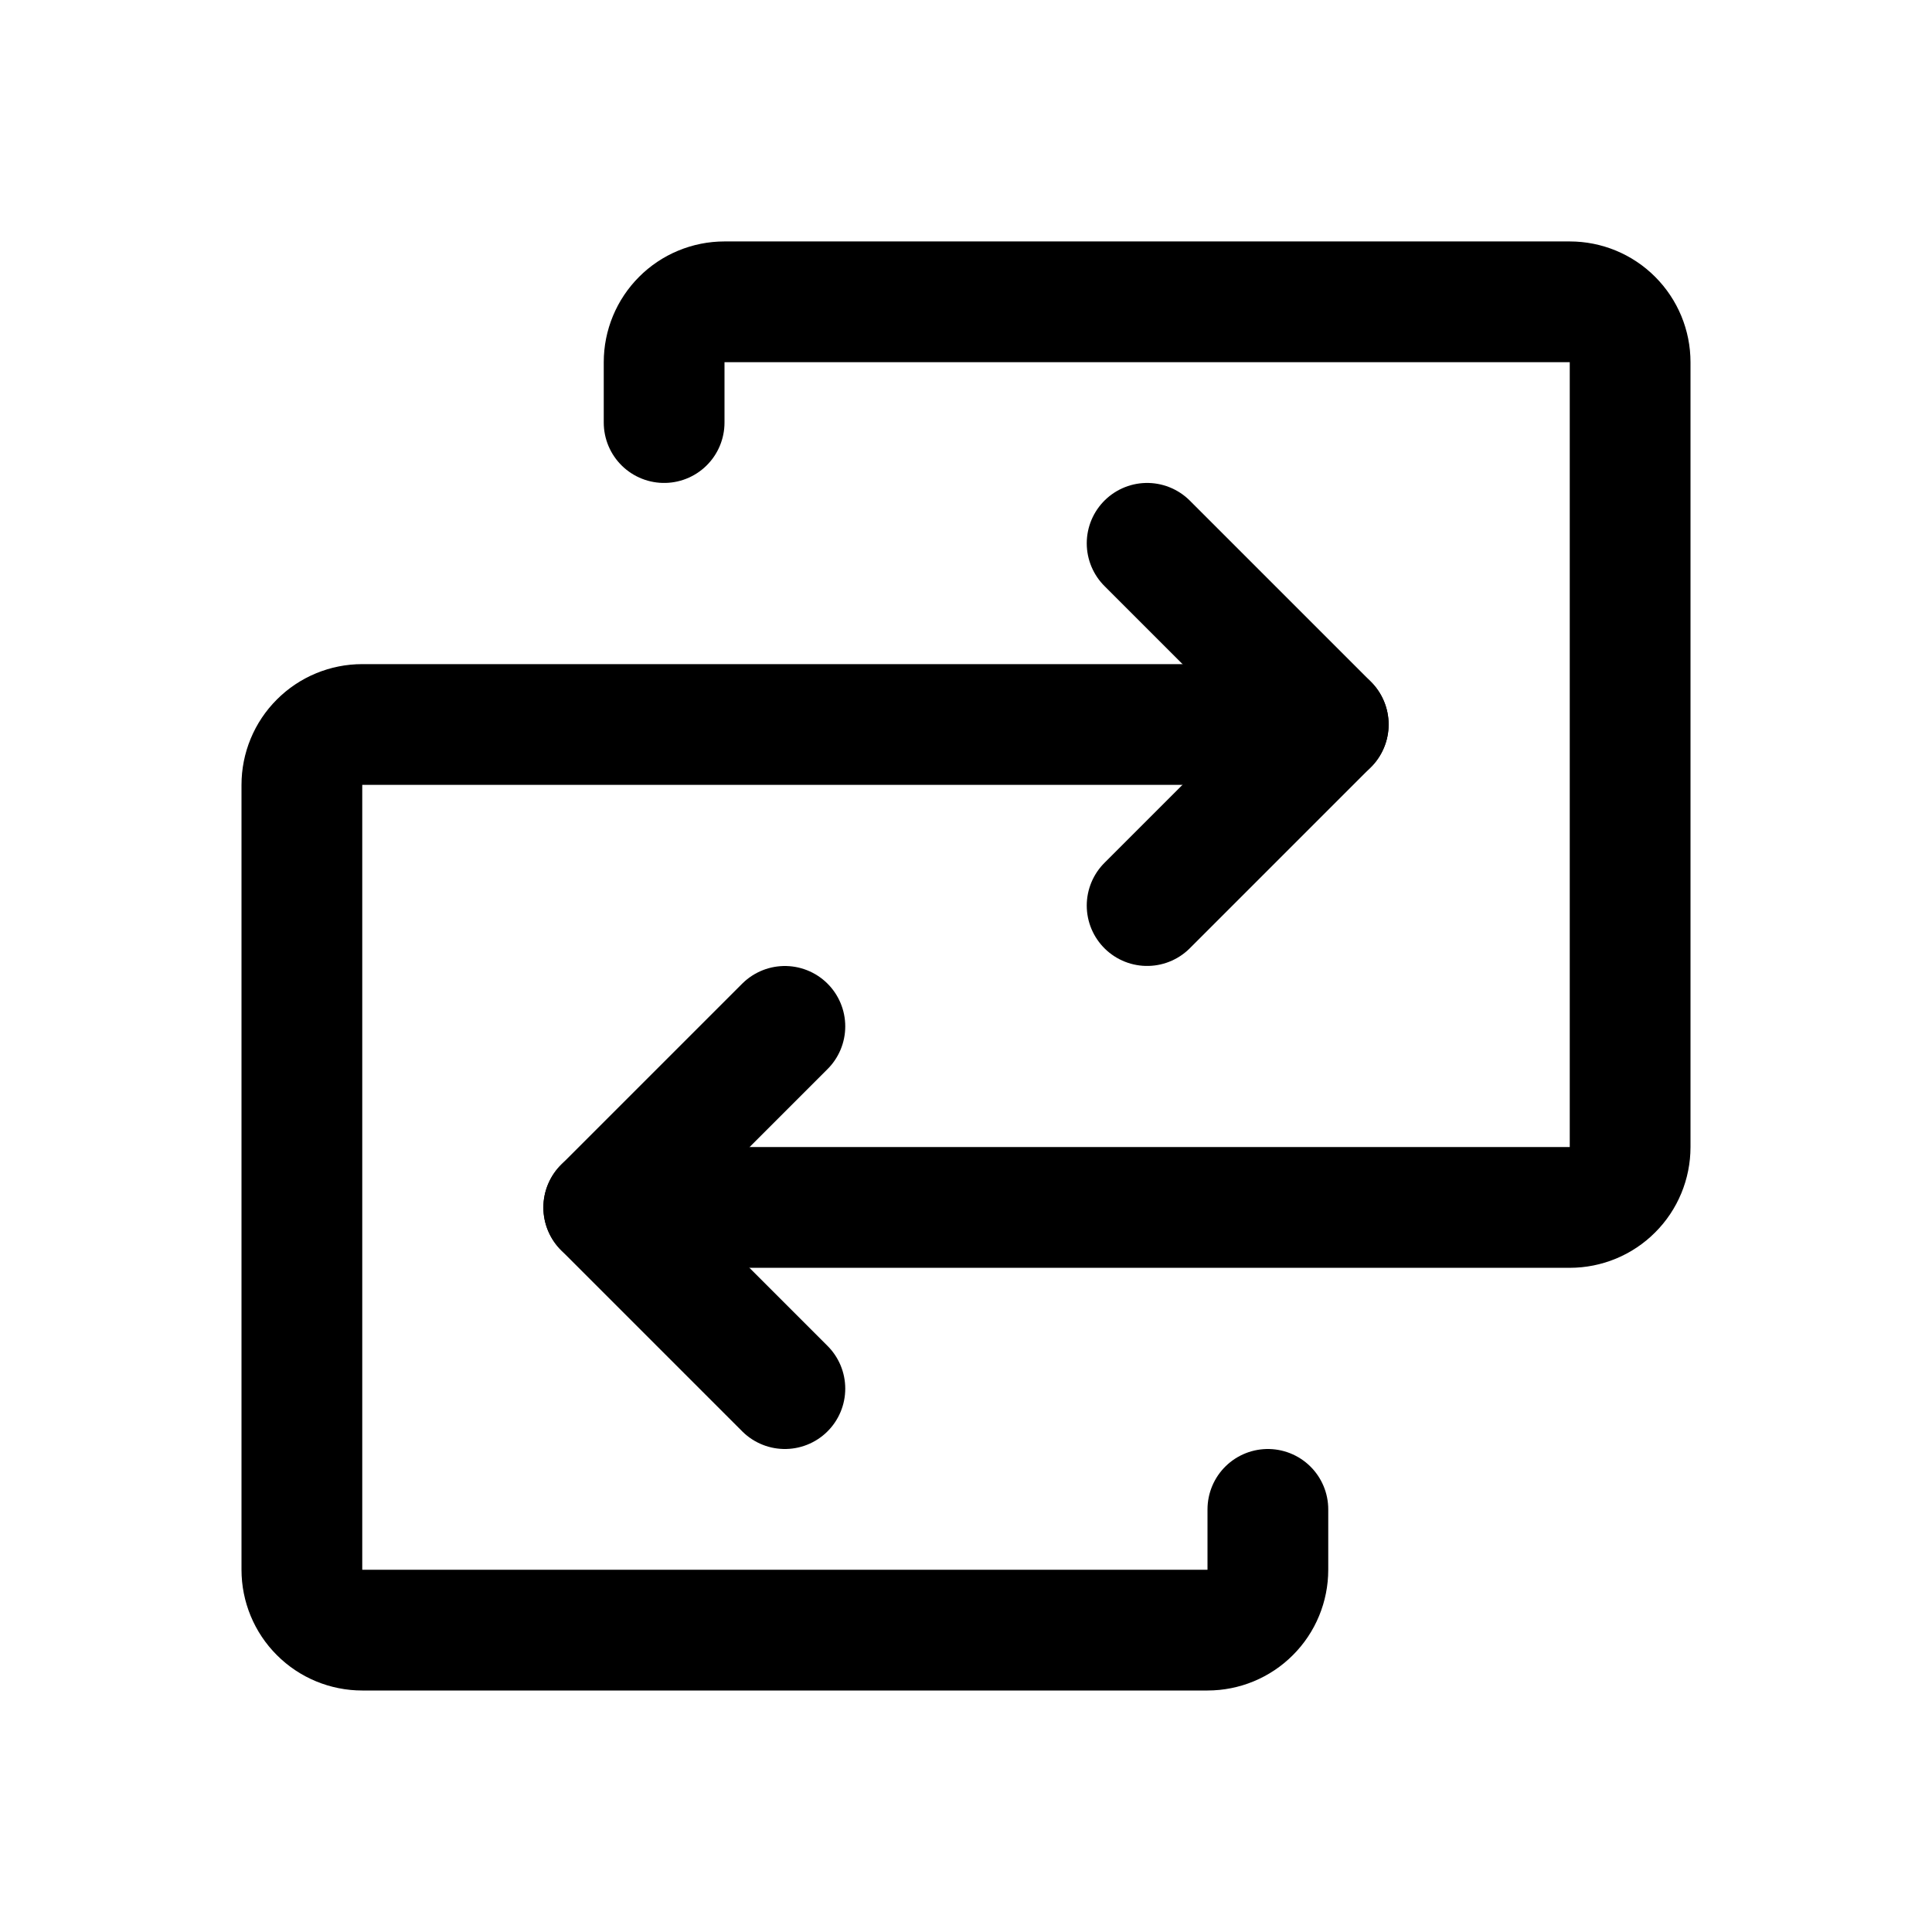 <svg   viewBox="0 0 32 32" fill="none" xmlns="http://www.w3.org/2000/svg">
<path d="M10 19.999H26C26.265 19.999 26.52 19.894 26.707 19.706C26.895 19.519 27 19.264 27 18.999V5.999C27 5.734 26.895 5.48 26.707 5.292C26.52 5.104 26.265 4.999 26 4.999H12C11.735 4.999 11.48 5.104 11.293 5.292C11.105 5.48 11 5.734 11 5.999V6.999" stroke="black" stroke-width="2" stroke-linecap="round" stroke-linejoin="round"/>
<path d="M13 17L10 20L13 23" stroke="black" stroke-width="2" stroke-linecap="round" stroke-linejoin="round"/>
<path d="M22 12H6C5.735 12 5.48 12.105 5.293 12.293C5.105 12.48 5 12.735 5 13V26C5 26.265 5.105 26.52 5.293 26.707C5.48 26.895 5.735 27 6 27H20C20.265 27 20.52 26.895 20.707 26.707C20.895 26.52 21 26.265 21 26V25" stroke="black" stroke-width="2" stroke-linecap="round" stroke-linejoin="round"/>
<path d="M19 14.999L22 11.999L19 8.999" stroke="black" stroke-width="2" stroke-linecap="round" stroke-linejoin="round"/>
</svg>
